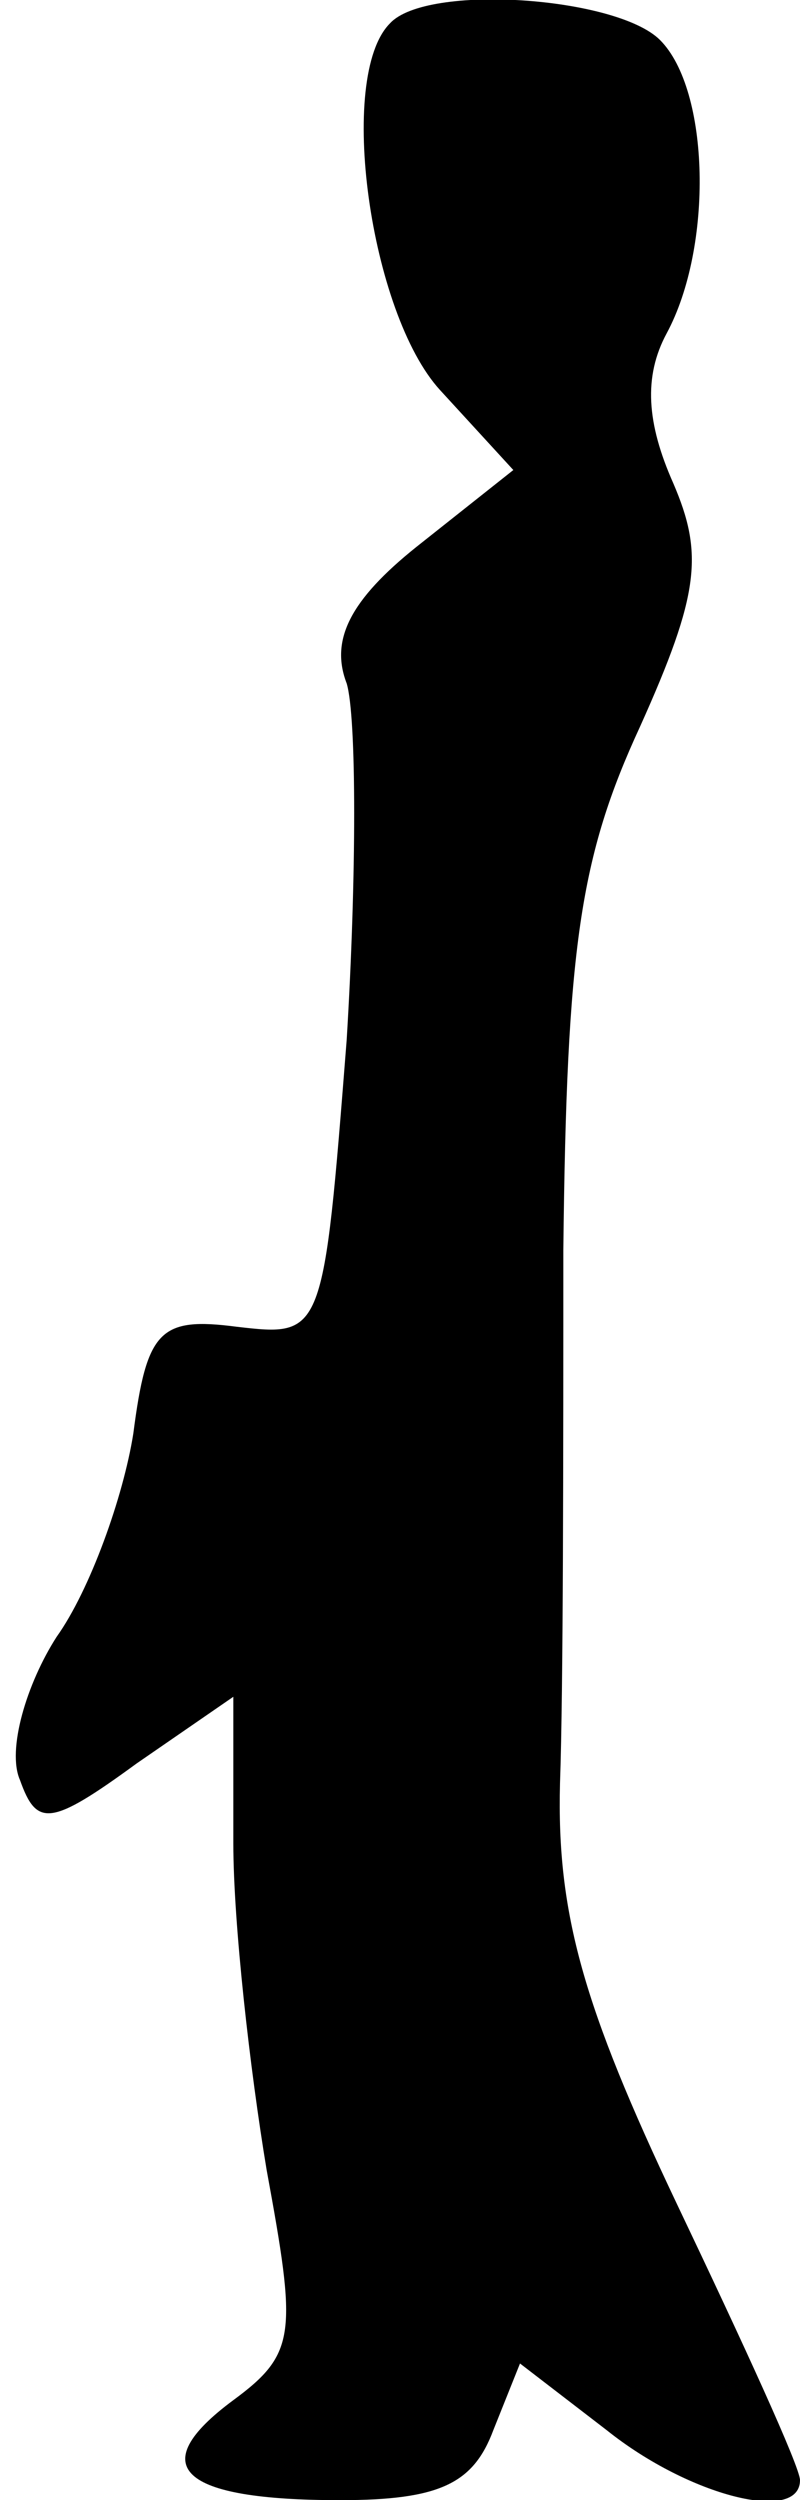 <?xml version="1.0" standalone="no"?>
<!DOCTYPE svg PUBLIC "-//W3C//DTD SVG 20010904//EN"
 "http://www.w3.org/TR/2001/REC-SVG-20010904/DTD/svg10.dtd">
<svg version="1.0" xmlns="http://www.w3.org/2000/svg"
 width="24pt" height="75pt" viewBox="0 0 24 75"
 preserveAspectRatio="xMidYMid meet">
<g transform="translate(0,75) scale(0.1,-0.1)"
fill="#000000" stroke="none">
<path fill="#000000" stroke="none" d="M117 743 c-16 -16 -6 -87 15 -110 l22
-24 -29 -23 c-20 -16 -26 -28 -21 -41 3 -10 3 -58 0 -107 -7 -89 -7 -89 -33
-86 -23 3 -27 -1 -31 -32 -3 -19 -13 -47 -23 -61 -9 -14 -15 -34 -11 -43 5
-14 9 -14 35 5 l29 20 0 -44 c0 -24 5 -68 10 -98 9 -49 9 -55 -10 -69 -27 -20
-16 -30 32 -30 30 0 40 5 46 21 l8 20 26 -20 c25 -20 58 -28 58 -15 0 4 -17
41 -37 83 -28 59 -36 87 -35 126 1 28 1 100 1 160 1 91 5 118 23 157 18 40 19
52 10 73 -8 18 -9 32 -2 45 14 26 13 73 -2 88 -13 13 -70 17 -81 5z"/>
</g>
</svg>
